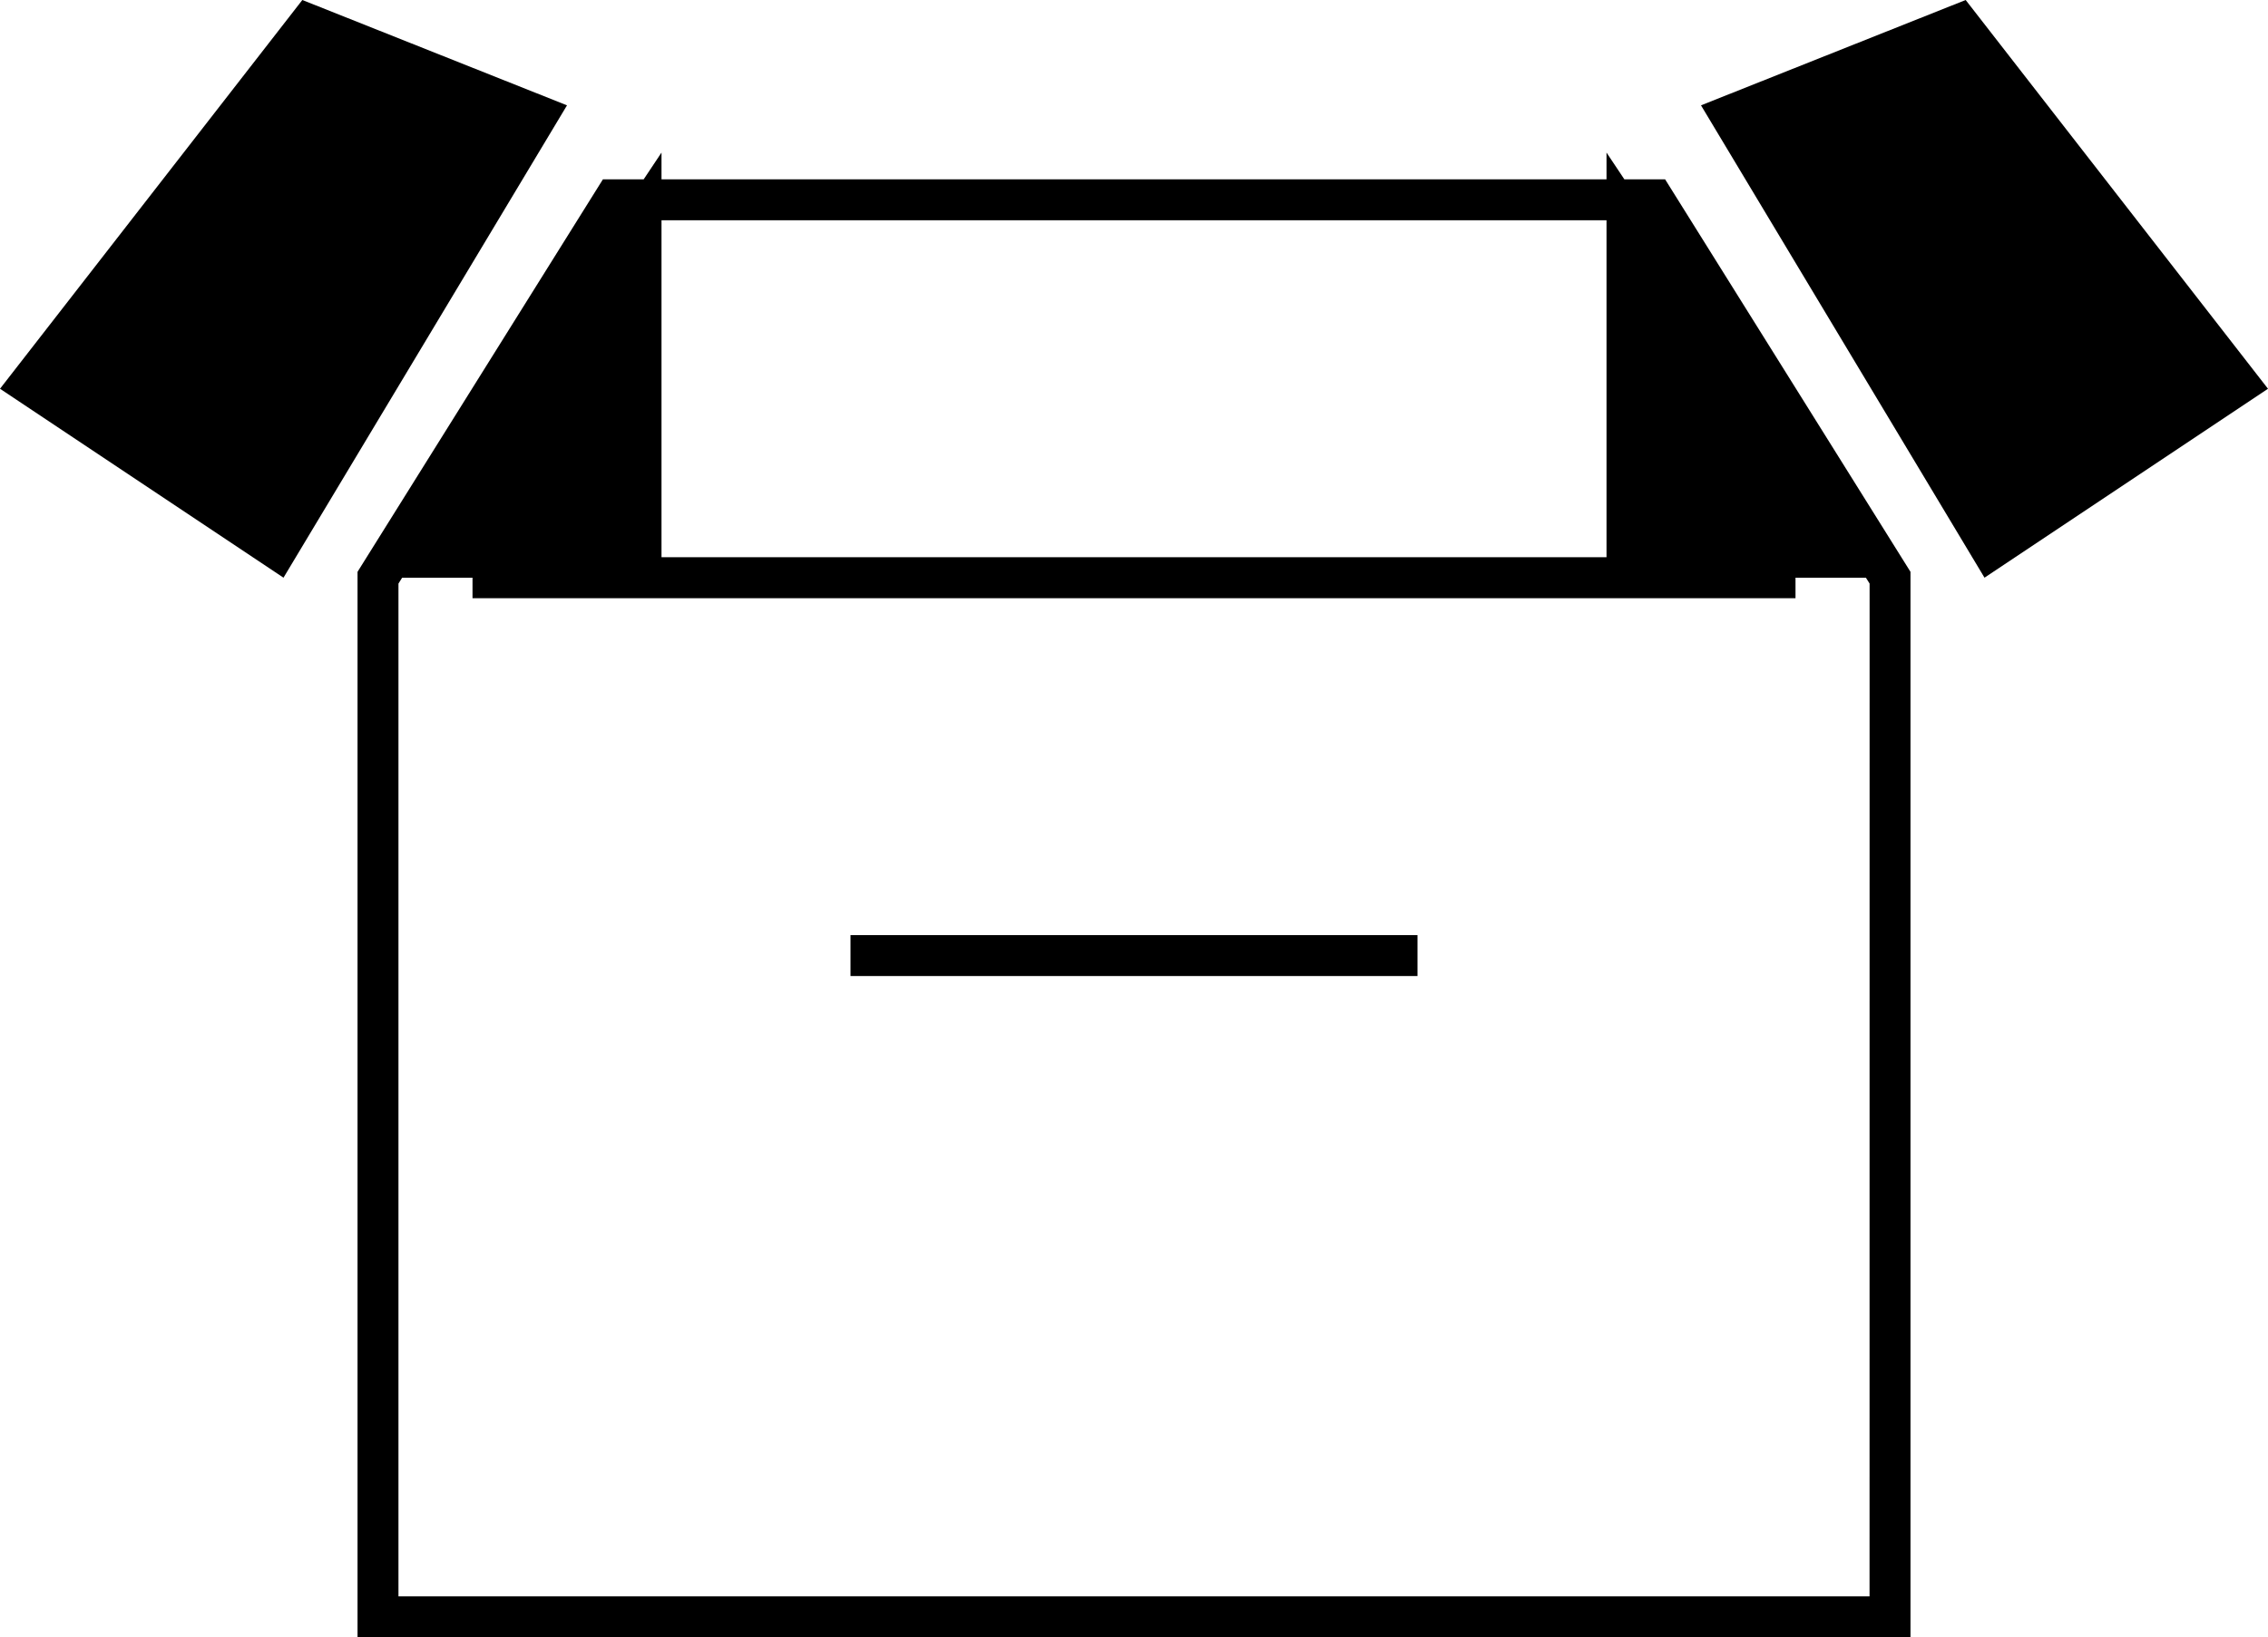 <?xml version="1.0" encoding="utf-8"?>
<!-- Generator: Adobe Illustrator 16.0.4, SVG Export Plug-In . SVG Version: 6.00 Build 0)  -->
<!DOCTYPE svg PUBLIC "-//W3C//DTD SVG 1.1//EN" "http://www.w3.org/Graphics/SVG/1.1/DTD/svg11.dtd">
<svg version="1.1" id="Layer_1" xmlns="http://www.w3.org/2000/svg" xmlns:xlink="http://www.w3.org/1999/xlink" x="0px" y="0px"
	 width="112px" height="80.879px" viewBox="0 0 112 80.879" enable-background="new 0 0 112 80.879" xml:space="preserve">
<path d="M80.216,8.859l-0.882-1.322v1.322H32.667V7.537l-0.881,1.322h-2.013L17.656,28.247v52.633h76.689V28.247L82.227,8.858
	h-2.011V8.859z M79.334,10.88v16.646H32.667V10.88H79.334z M92.323,78.858H19.677V28.827l0.181-0.289h3.476v1.011h65.333v-1.011
	h3.477l0.182,0.289L92.323,78.858L92.323,78.858z M112,19.204l-14,9.332L84,5.203L97.07,0L112,19.204z M28,5.203L14,28.536L0,19.204
	L14.93,0L28,5.203z M42,46.192h28v2.021H42V46.192z"/>
</svg>
